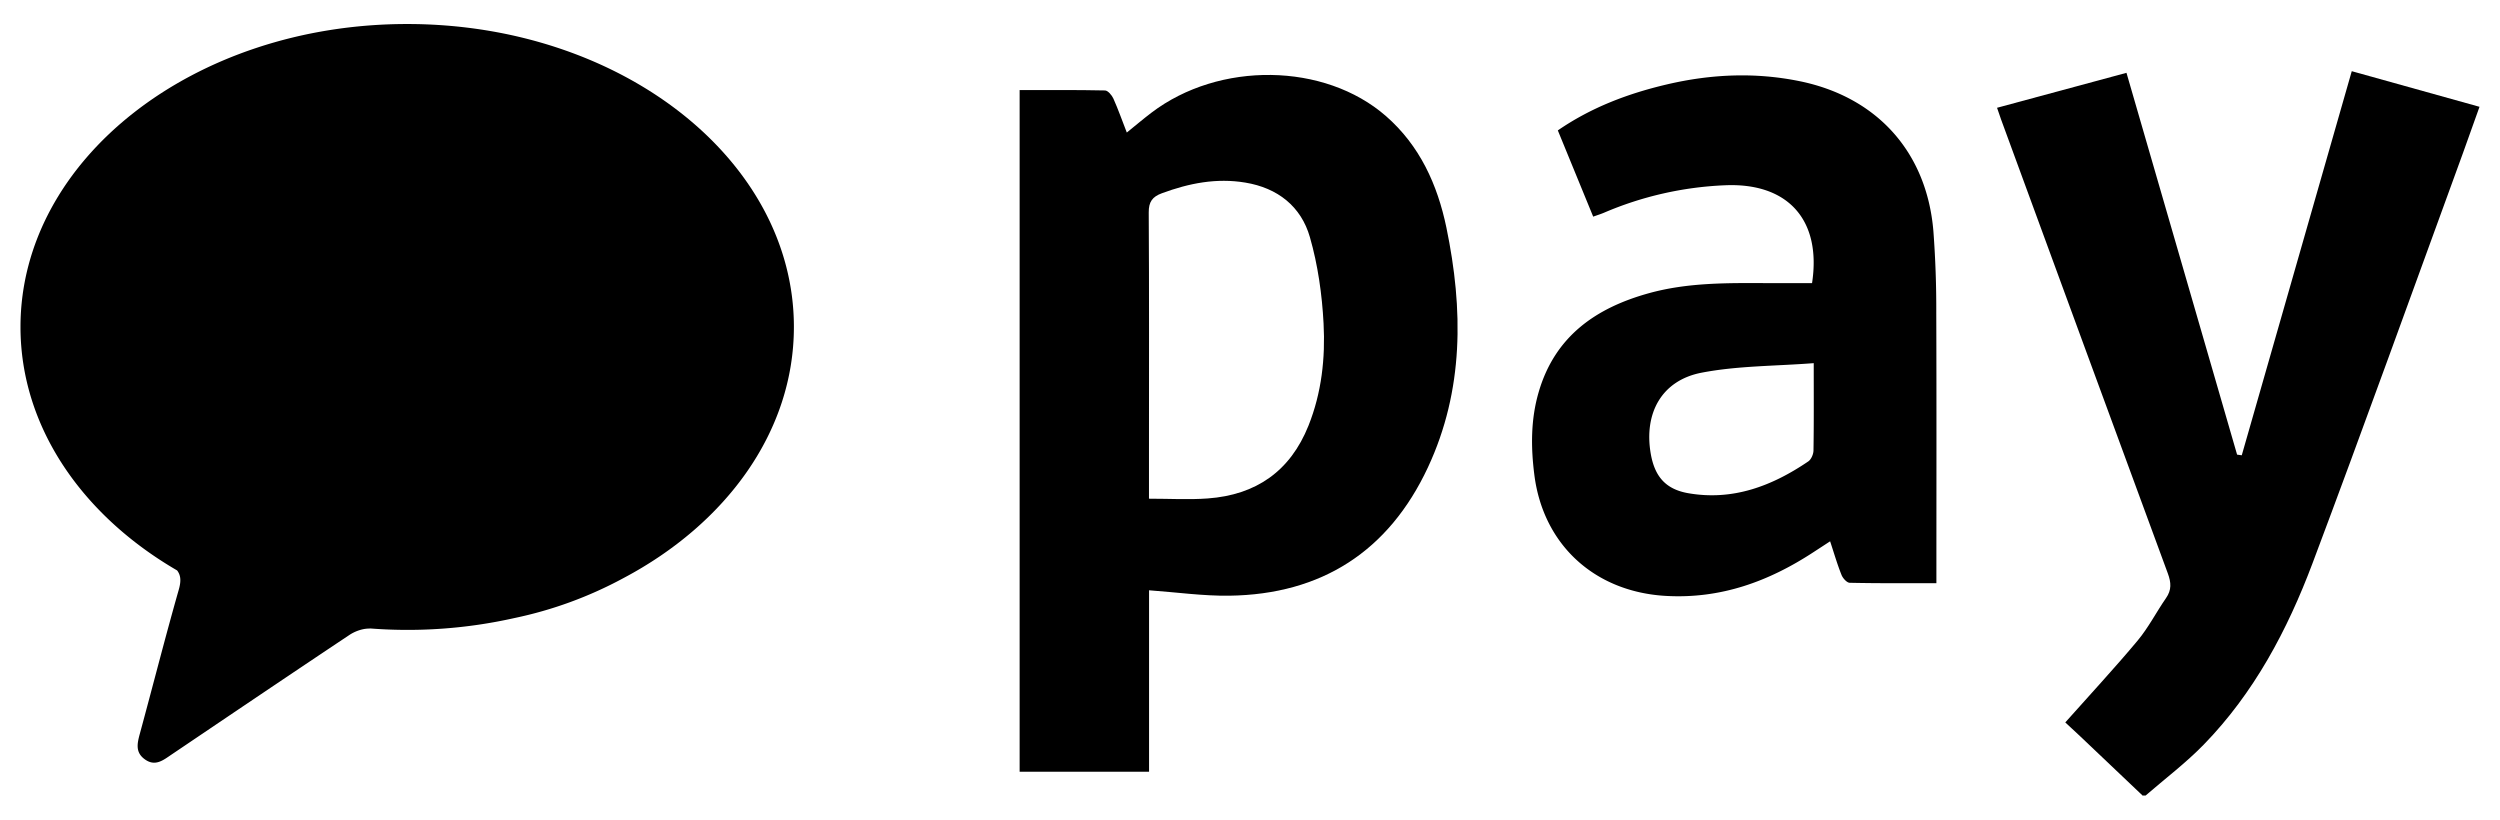 <svg xmlns="http://www.w3.org/2000/svg" width="61" height="20" viewBox="0 0 61 20"><g><g><path d="M52.28 19.412l-1.527-1.45-.36-.335c.597-.672 1.198-1.318 1.763-1.994.266-.318.458-.698.696-1.041.138-.198.125-.378.044-.598-1.361-3.691-2.715-7.386-4.07-11.08-.028-.078-.054-.157-.098-.284l3.158-.853 1.358 4.686 1.341 4.63.114.016 2.684-9.372 3.117.869c-.143.4-.273.768-.406 1.135-1.22 3.337-2.419 6.682-3.67 10.007-.613 1.627-1.425 3.161-2.655 4.423-.437.448-.942.83-1.416 1.24z"/></g><g><path d="M28.035 11.059c0-1.958.006-3.916-.006-5.874-.002-.262.09-.385.322-.47.66-.244 1.329-.377 2.033-.26.791.13 1.363.581 1.578 1.333.195.679.296 1.398.333 2.104.045.845-.047 1.691-.368 2.494-.446 1.113-1.28 1.69-2.458 1.776-.46.034-.924.006-1.434.006v-1.11zm.002 3.344c.677.049 1.317.14 1.955.132 2.26-.03 3.894-1.089 4.848-3.128.881-1.884.865-3.863.452-5.855-.218-1.048-.65-2-1.475-2.72-1.498-1.307-4.069-1.34-5.722-.082-.195.148-.383.308-.601.484-.118-.303-.212-.571-.328-.83-.038-.082-.133-.196-.204-.197-.689-.015-1.379-.009-2.083-.009v16.633h3.158z"/></g><g><path d="M44.255 8.861c0 .794.005 1.462-.006 2.13-.001.092-.056.22-.128.268-.884.6-1.84.965-2.928.775-.55-.096-.817-.406-.914-.96-.172-.99.264-1.791 1.238-1.98.879-.17 1.792-.16 2.738-.233zm2.993 5.369c0-2.233.005-4.408-.003-6.583a25.322 25.322 0 0 0-.07-2.005c-.16-1.933-1.378-3.277-3.268-3.662-1.086-.221-2.16-.172-3.232.079-.947.222-1.844.559-2.664 1.123l.863 2.104c.109-.039.186-.063.26-.094a8.363 8.363 0 0 1 2.95-.671c1.534-.07 2.366.838 2.13 2.387h-1.13c-.956-.004-1.912-.013-2.846.245-1.297.358-2.295 1.05-2.693 2.41-.195.664-.194 1.341-.107 2.023.217 1.714 1.478 2.855 3.206 2.954 1.34.077 2.511-.351 3.606-1.068l.405-.264c.101.306.177.569.279.822.032.08.13.19.2.19.69.015 1.382.01 2.114.01z"/></g><g><path d="M19.371 7.977c0-4.082-4.224-7.391-9.436-7.391C4.725.586.5 3.895.5 7.977c0 2.435 1.503 4.595 3.822 5.942.096.126.098.27.037.48-.33 1.158-.626 2.325-.942 3.486-.066.242-.127.47.12.645.252.18.446.018.646-.117 1.445-.975 2.89-1.952 4.34-2.918.13-.087.3-.15.454-.157l.064-.003a11.893 11.893 0 0 0 3.504-.253 9.804 9.804 0 0 0 2.663-.974c2.512-1.328 4.163-3.579 4.163-6.13z"/></g></g></svg>